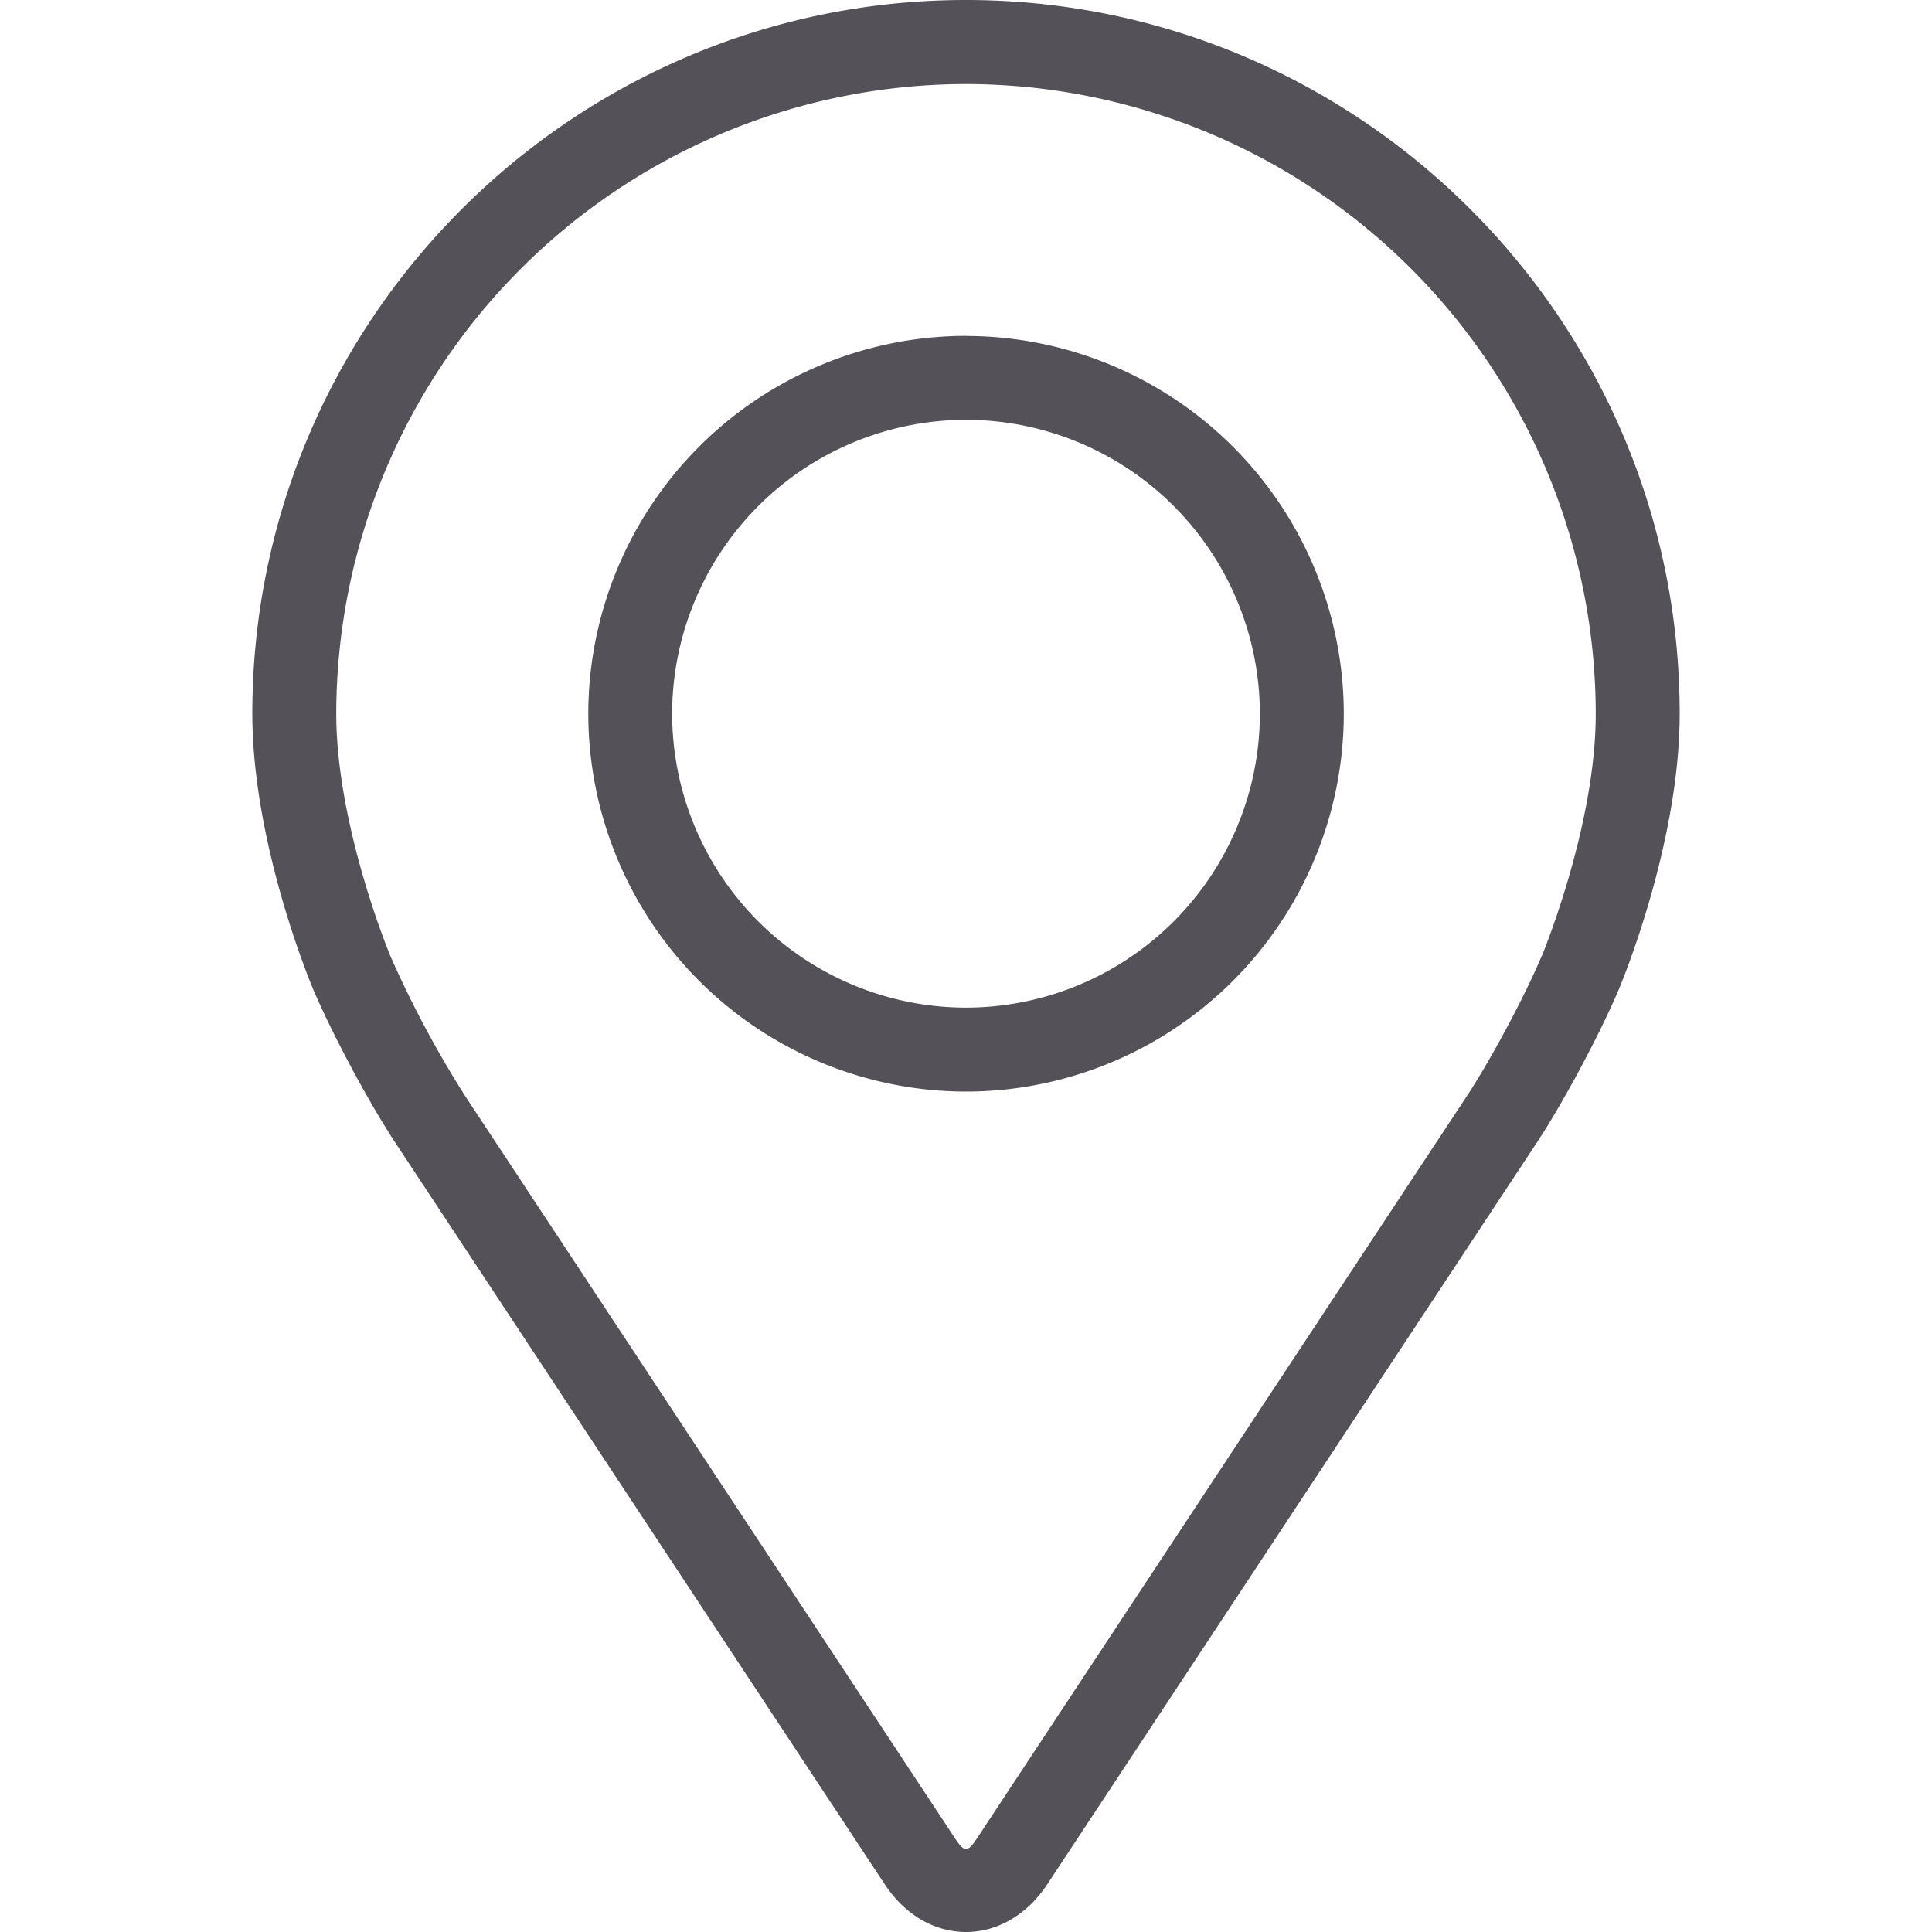 <svg width="20" height="20" fill="none" xmlns="http://www.w3.org/2000/svg"><path d="M10 0C5.926 0 2.612 3.314 2.612 7.388c0 1.341.601 2.784.627 2.845.194.46.577 1.177.854 1.597l5.065 7.675c.207.315.514.495.842.495.328 0 .634-.18.842-.495l5.066-7.675c.277-.42.66-1.136.854-1.598.025-.06.626-1.502.626-2.844C17.388 3.314 14.074 0 10 0Zm5.96 9.895c-.173.414-.53 1.08-.778 1.456l-5.066 7.676c-.1.152-.132.152-.232 0L4.818 11.35a10.928 10.928 0 0 1-.778-1.456c-.007-.018-.559-1.346-.559-2.507A6.526 6.526 0 0 1 10 .87a6.526 6.526 0 0 1 6.519 6.52c0 1.162-.553 2.493-.558 2.506Z" fill="#545158"/><path d="M10 3.477a3.916 3.916 0 0 0-3.91 3.911A3.916 3.916 0 0 0 10 11.3a3.916 3.916 0 0 0 3.911-3.912 3.916 3.916 0 0 0-3.91-3.91Zm0 6.954a3.046 3.046 0 0 1-3.042-3.043A3.046 3.046 0 0 1 10 4.346a3.046 3.046 0 0 1 3.042 3.042A3.046 3.046 0 0 1 10 10.431Z" fill="#545158"/></svg>